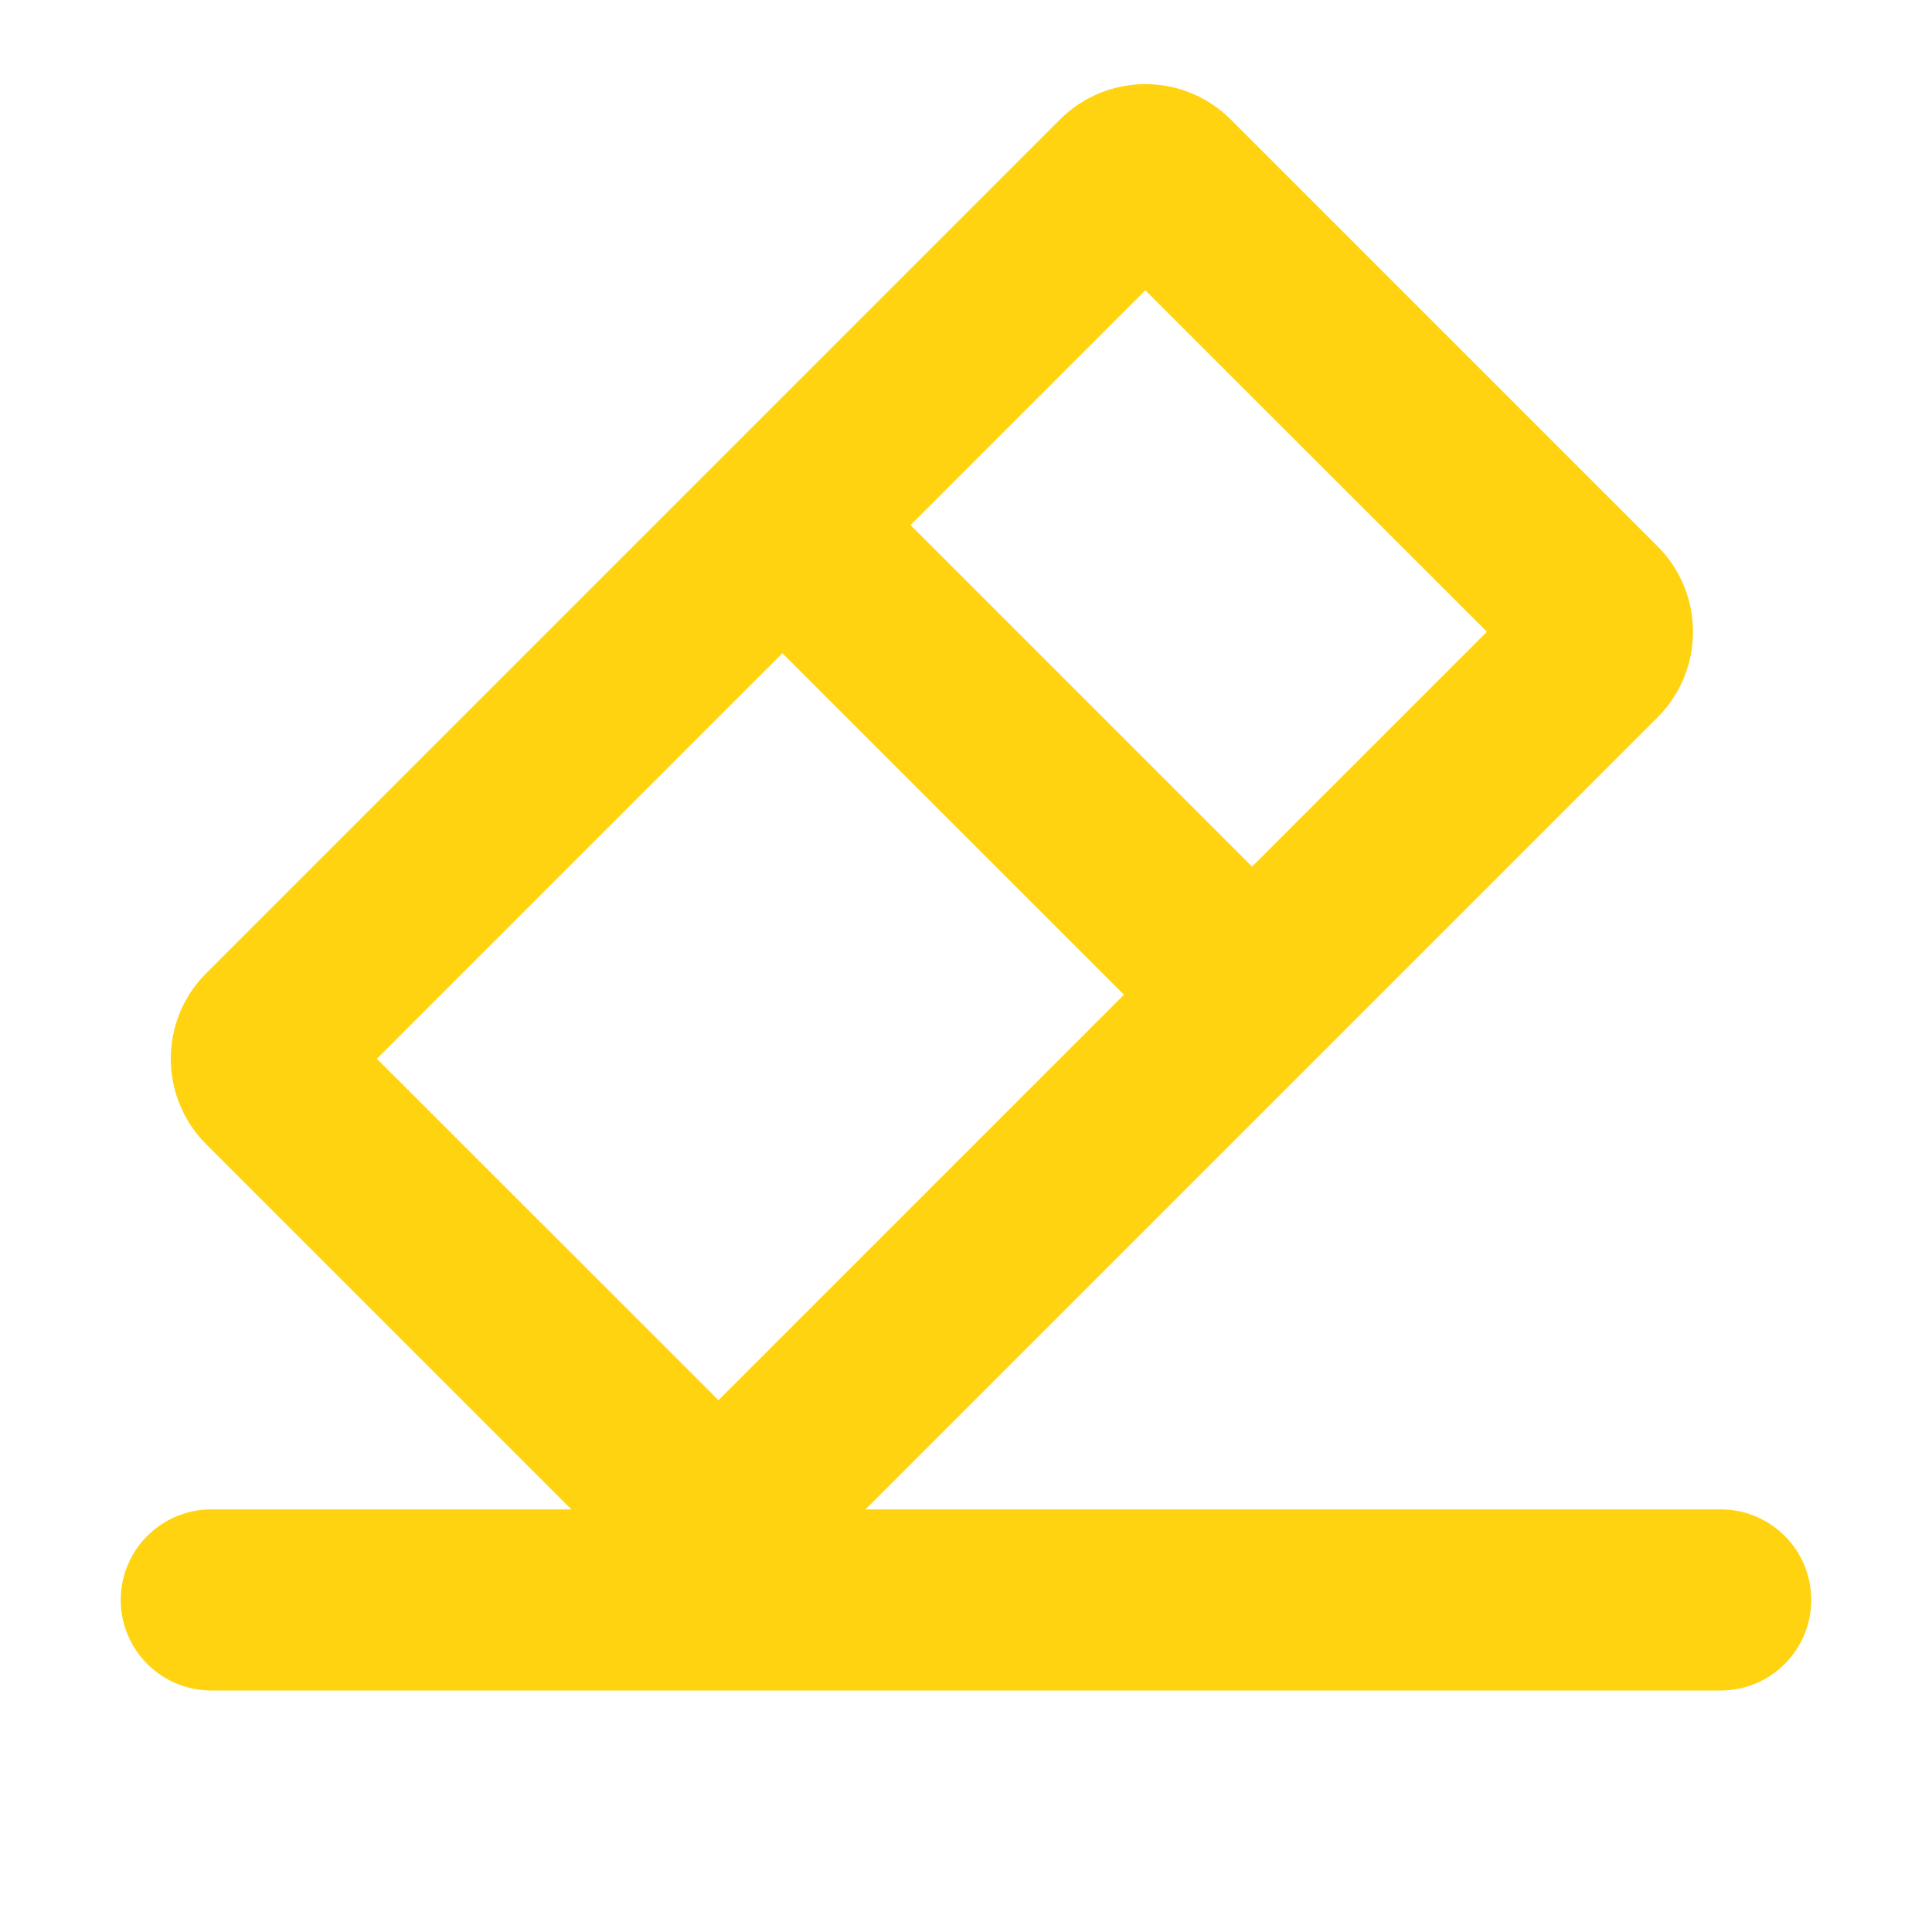 <svg width="16" height="16" viewBox="0 0 16 16" fill="none" xmlns="http://www.w3.org/2000/svg">
<path fill-rule="evenodd" clip-rule="evenodd" d="M9.485 2.404L3.121 8.768L5.95 11.596L12.314 5.232L9.485 2.404ZM10.193 0.99C9.802 0.599 9.169 0.599 8.778 0.99L1.707 8.061C1.317 8.451 1.317 9.085 1.707 9.475L5.243 13.011C5.633 13.401 6.266 13.401 6.657 13.011L13.728 5.94C14.118 5.549 14.118 4.916 13.728 4.525L10.193 0.99Z" fill="#FFD30F"/>
<path fill-rule="evenodd" clip-rule="evenodd" d="M9.662 8.591L6.126 5.056L7.187 3.995L10.723 7.531L9.662 8.591Z" fill="#FFD30F"/>
<path d="M1 13.25C1 12.836 1.336 12.5 1.75 12.5H14.25C14.664 12.5 15 12.836 15 13.25C15 13.664 14.664 14 14.25 14H1.75C1.336 14 1 13.664 1 13.25Z" fill="#FFD30F"/>
</svg>
